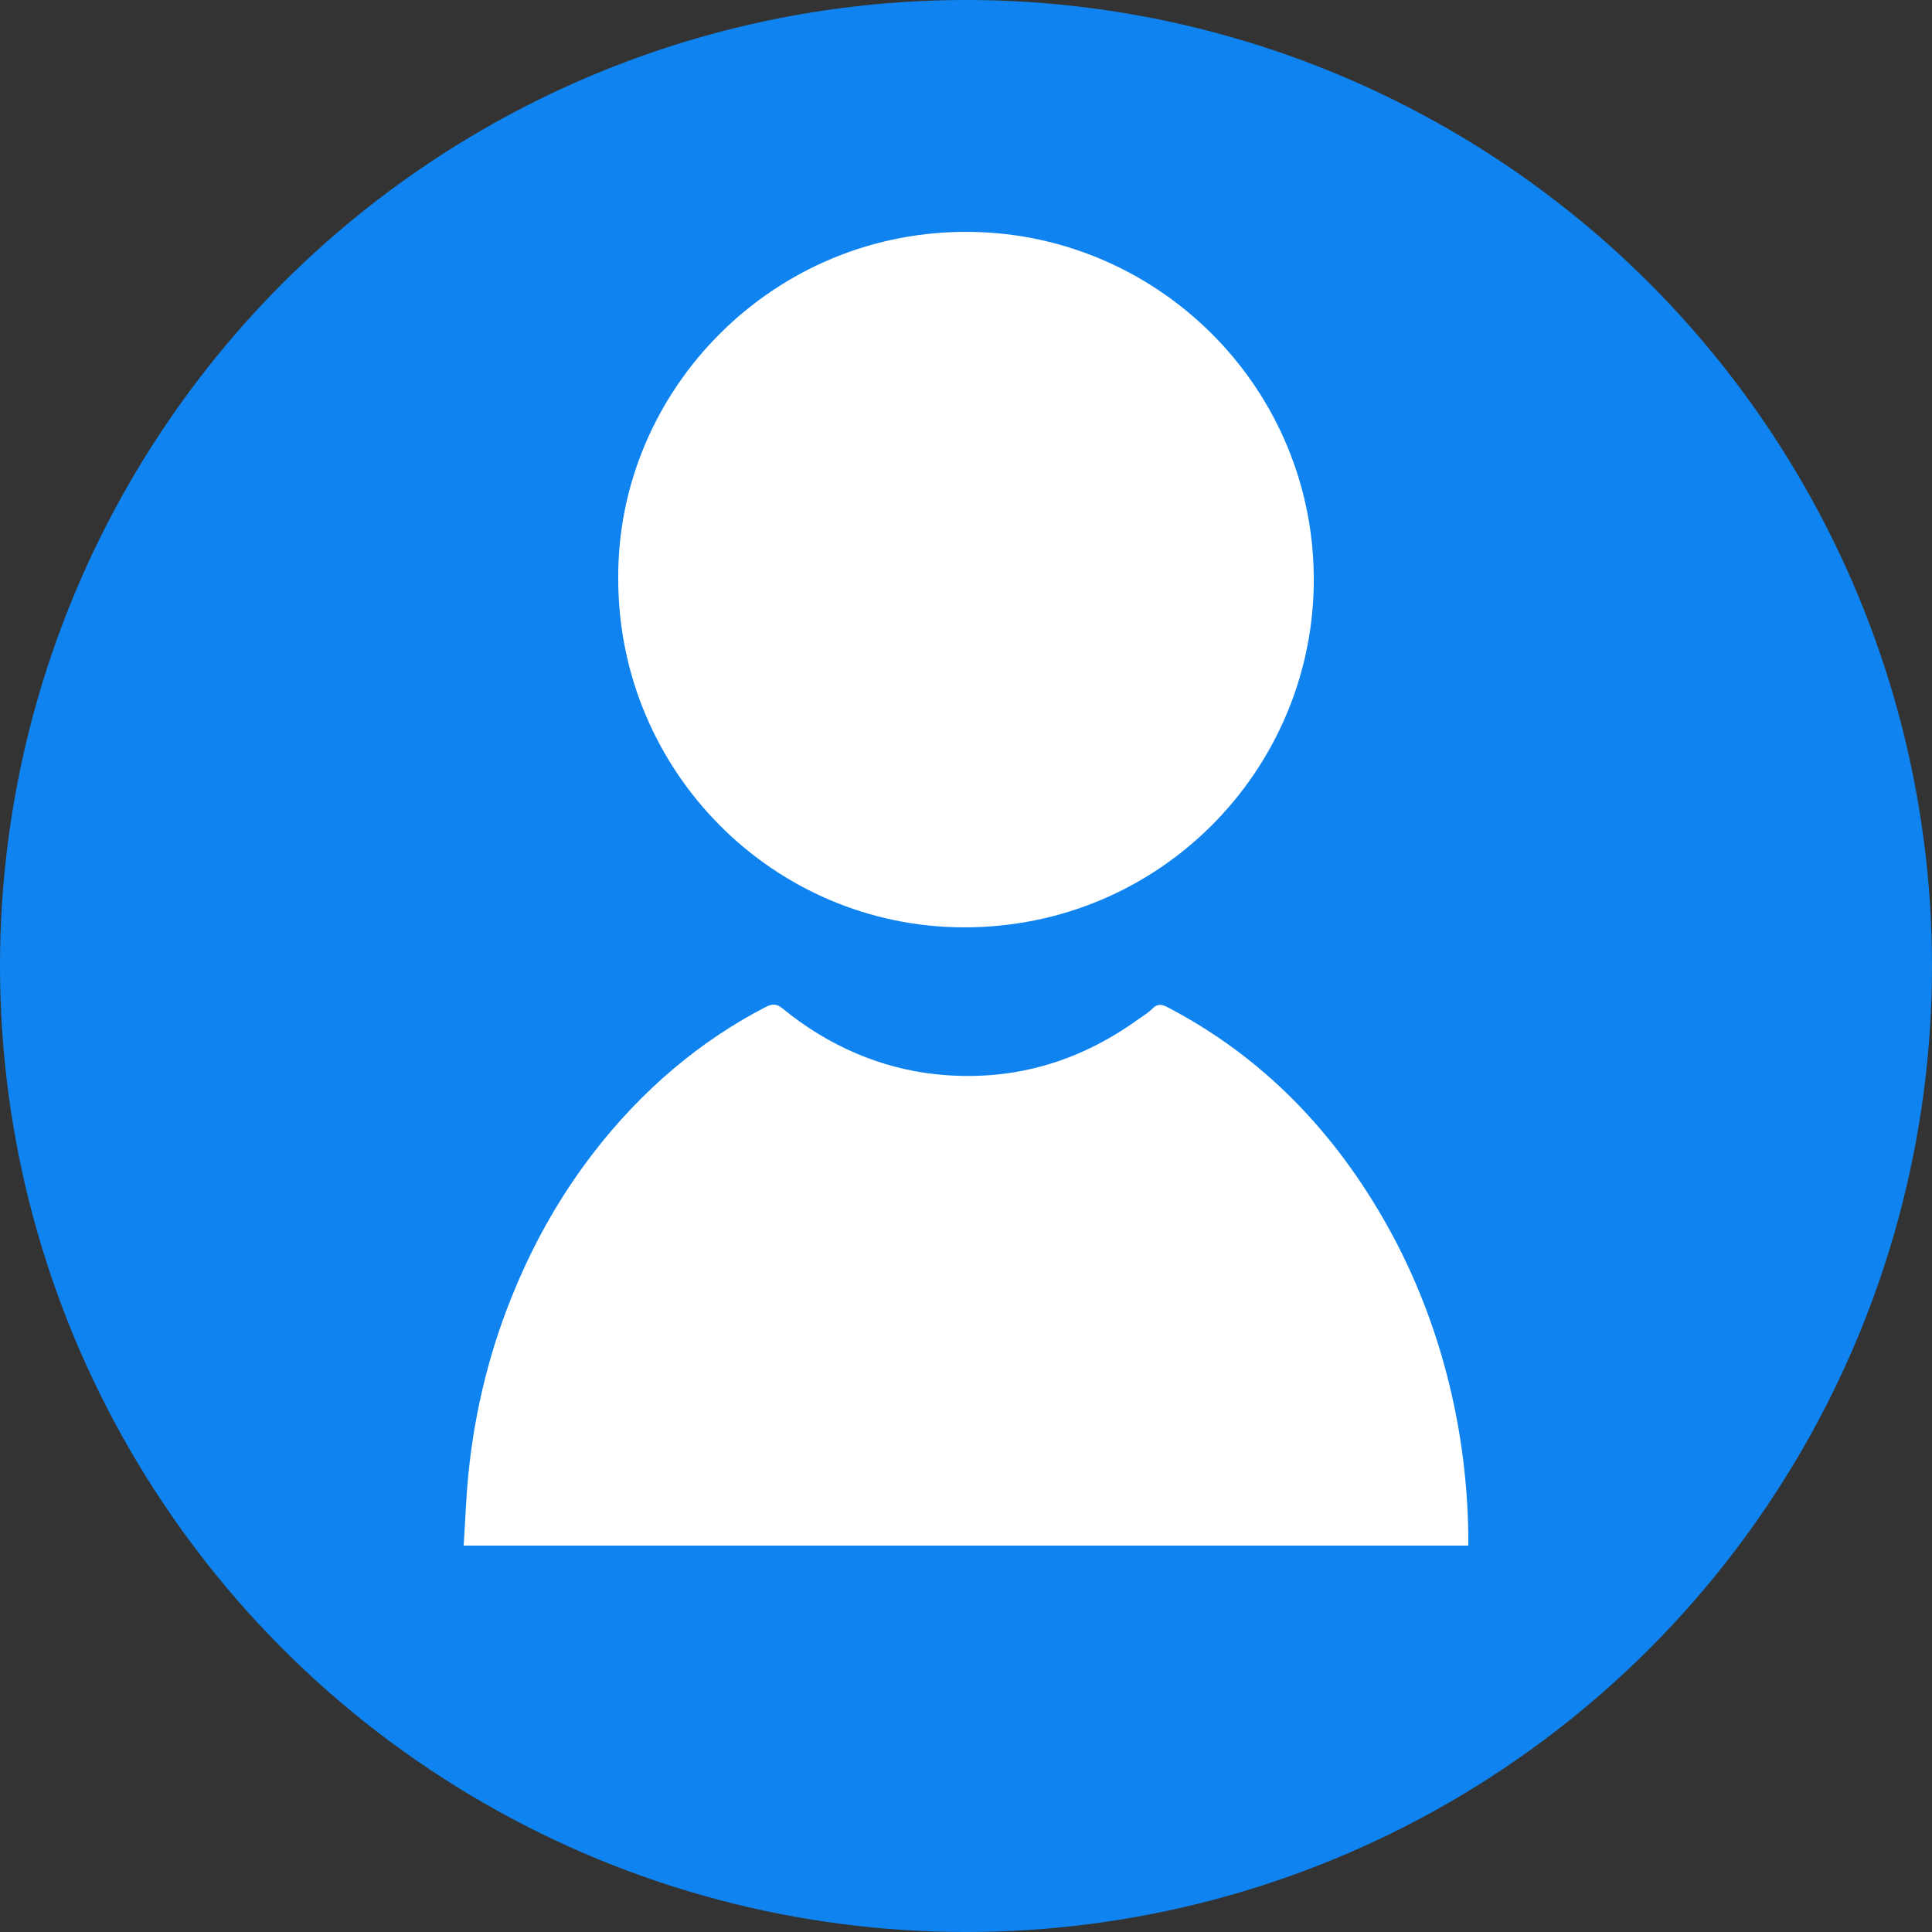 <svg width="25" height="25" viewBox="0 0 25 25" fill="none" xmlns="http://www.w3.org/2000/svg">
<rect x="0" y="0" width="25" height="25" fill="#333333" stroke="none"/>
<circle cx="12.5" cy="12.5" r="12.5" fill="#0F84F0"/>
<path d="M6 20C6.021 19.672 6.032 19.367 6.062 19.065C6.146 18.228 6.352 17.414 6.672 16.659C6.938 16.023 7.279 15.434 7.686 14.909C8.307 14.104 9.068 13.462 9.917 13.026C10 12.984 10.056 12.993 10.127 13.05C10.716 13.534 11.404 13.828 12.121 13.902C13.055 13.998 13.927 13.768 14.729 13.19C14.793 13.144 14.86 13.105 14.916 13.048C14.972 12.991 15.03 12.993 15.101 13.03C16.214 13.608 17.125 14.476 17.825 15.643C18.571 16.88 18.981 18.352 19 19.866V20H6Z" fill="white"/>
<path d="M8 7.492C7.981 5.039 10.021 2.96 12.572 3.001C15.007 3.036 17.035 5.044 17 7.567C16.964 9.983 14.998 12 12.477 12C10.007 11.998 8 9.98 8 7.492Z" fill="white"/>
</svg>
